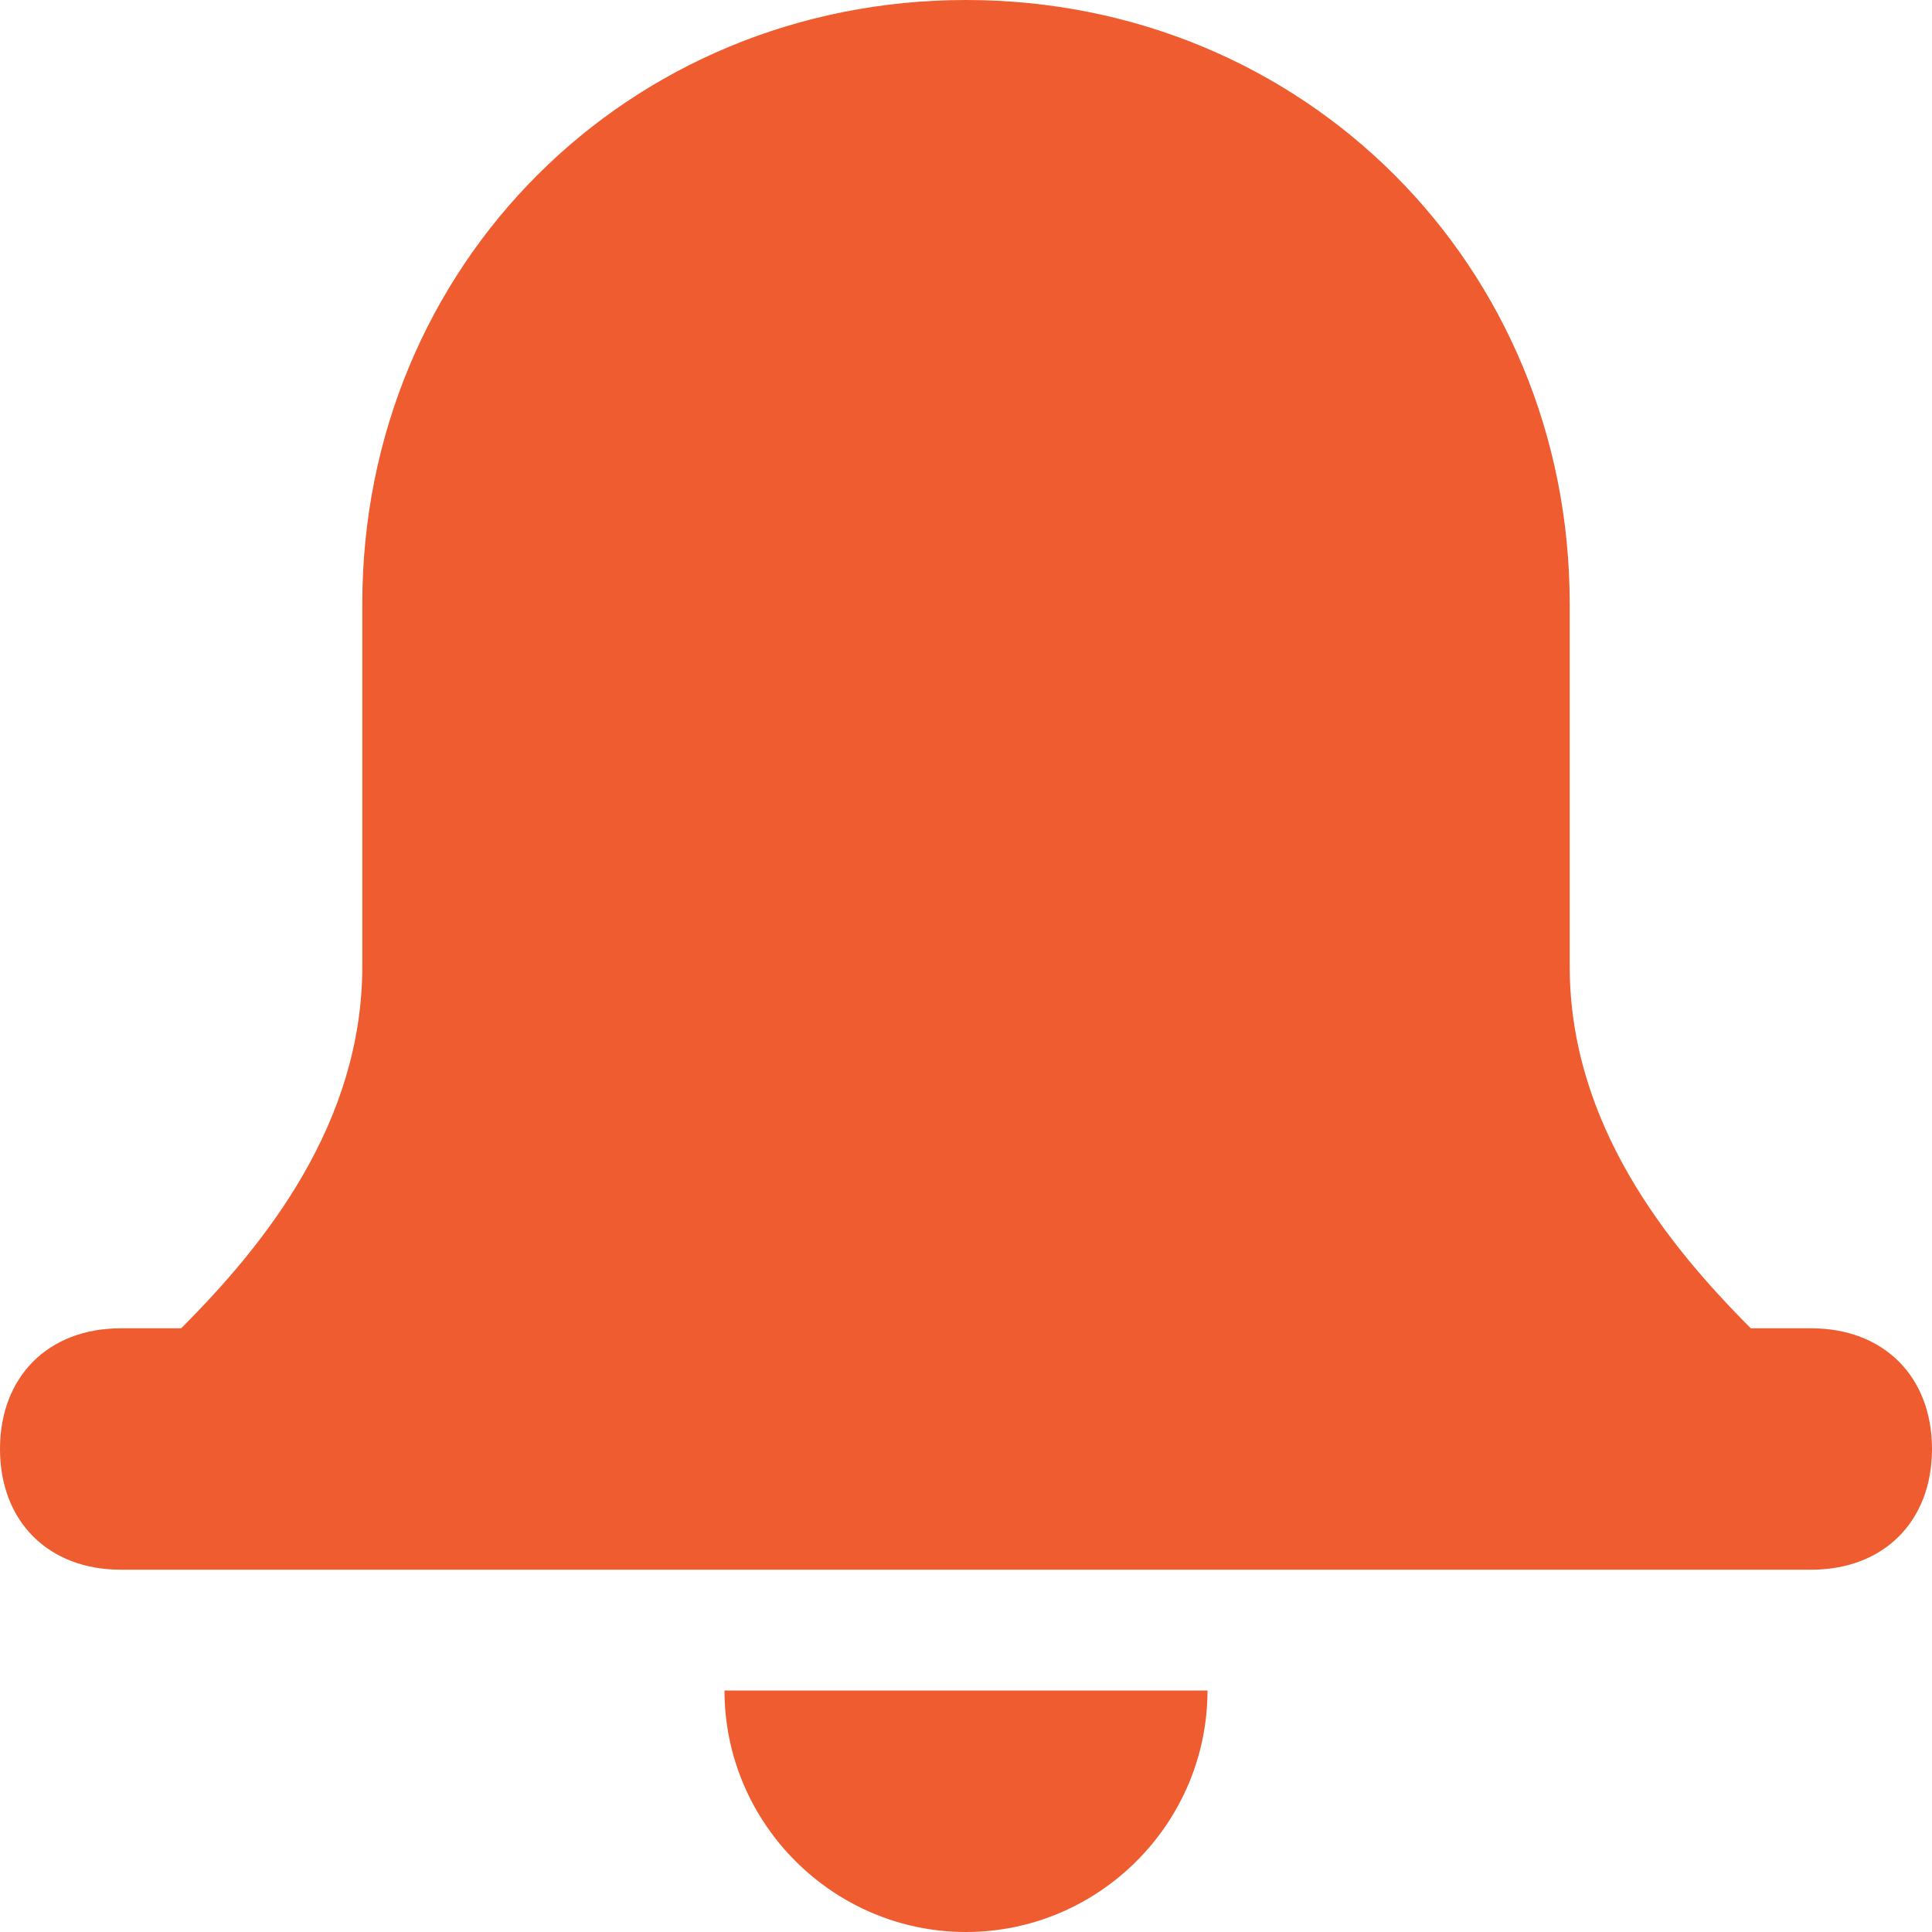 <?xml version="1.0" encoding="UTF-8"?>
<svg width="17px" height="17px" viewBox="0 0 17 17" version="1.1" xmlns="http://www.w3.org/2000/svg" xmlns:xlink="http://www.w3.org/1999/xlink">
    <!-- Generator: sketchtool 61.2 (101010) - https://sketch.com -->
    <title>9E32B743-624F-48D1-9108-97F3B0517375</title>
    <desc>Created with sketchtool.</desc>
    <g id="Page-1" stroke="none" stroke-width="1" fill="none" fill-rule="evenodd">
        <g id="Mobile-quan-ly-thong-bao" transform="translate(-15, -88)" fill="#EE5C30">
            <g id="alarm" transform="translate(15, 88)">
                <path d="M10.625,14.875 L6.375,14.875 C6.375,16.044 7.331,17 8.5,17 C9.669,17 10.625,16.044 10.625,14.875 Z" id="Path"></path>
                <path d="M15.938,11.688 L15.406,11.688 C14.662,10.944 13.812,9.881 13.812,8.5 L13.812,5.312 C13.812,2.337 11.475,0 8.5,0 C5.525,0 3.188,2.337 3.188,5.312 L3.188,8.5 C3.188,9.881 2.337,10.944 1.594,11.688 L1.062,11.688 C0.425,11.688 0,12.113 0,12.75 C0,13.387 0.425,13.812 1.062,13.812 L15.938,13.812 C16.575,13.812 17,13.387 17,12.75 C17,12.113 16.575,11.688 15.938,11.688 Z" id="Path"></path>
            </g>
        </g>
    </g>
</svg>